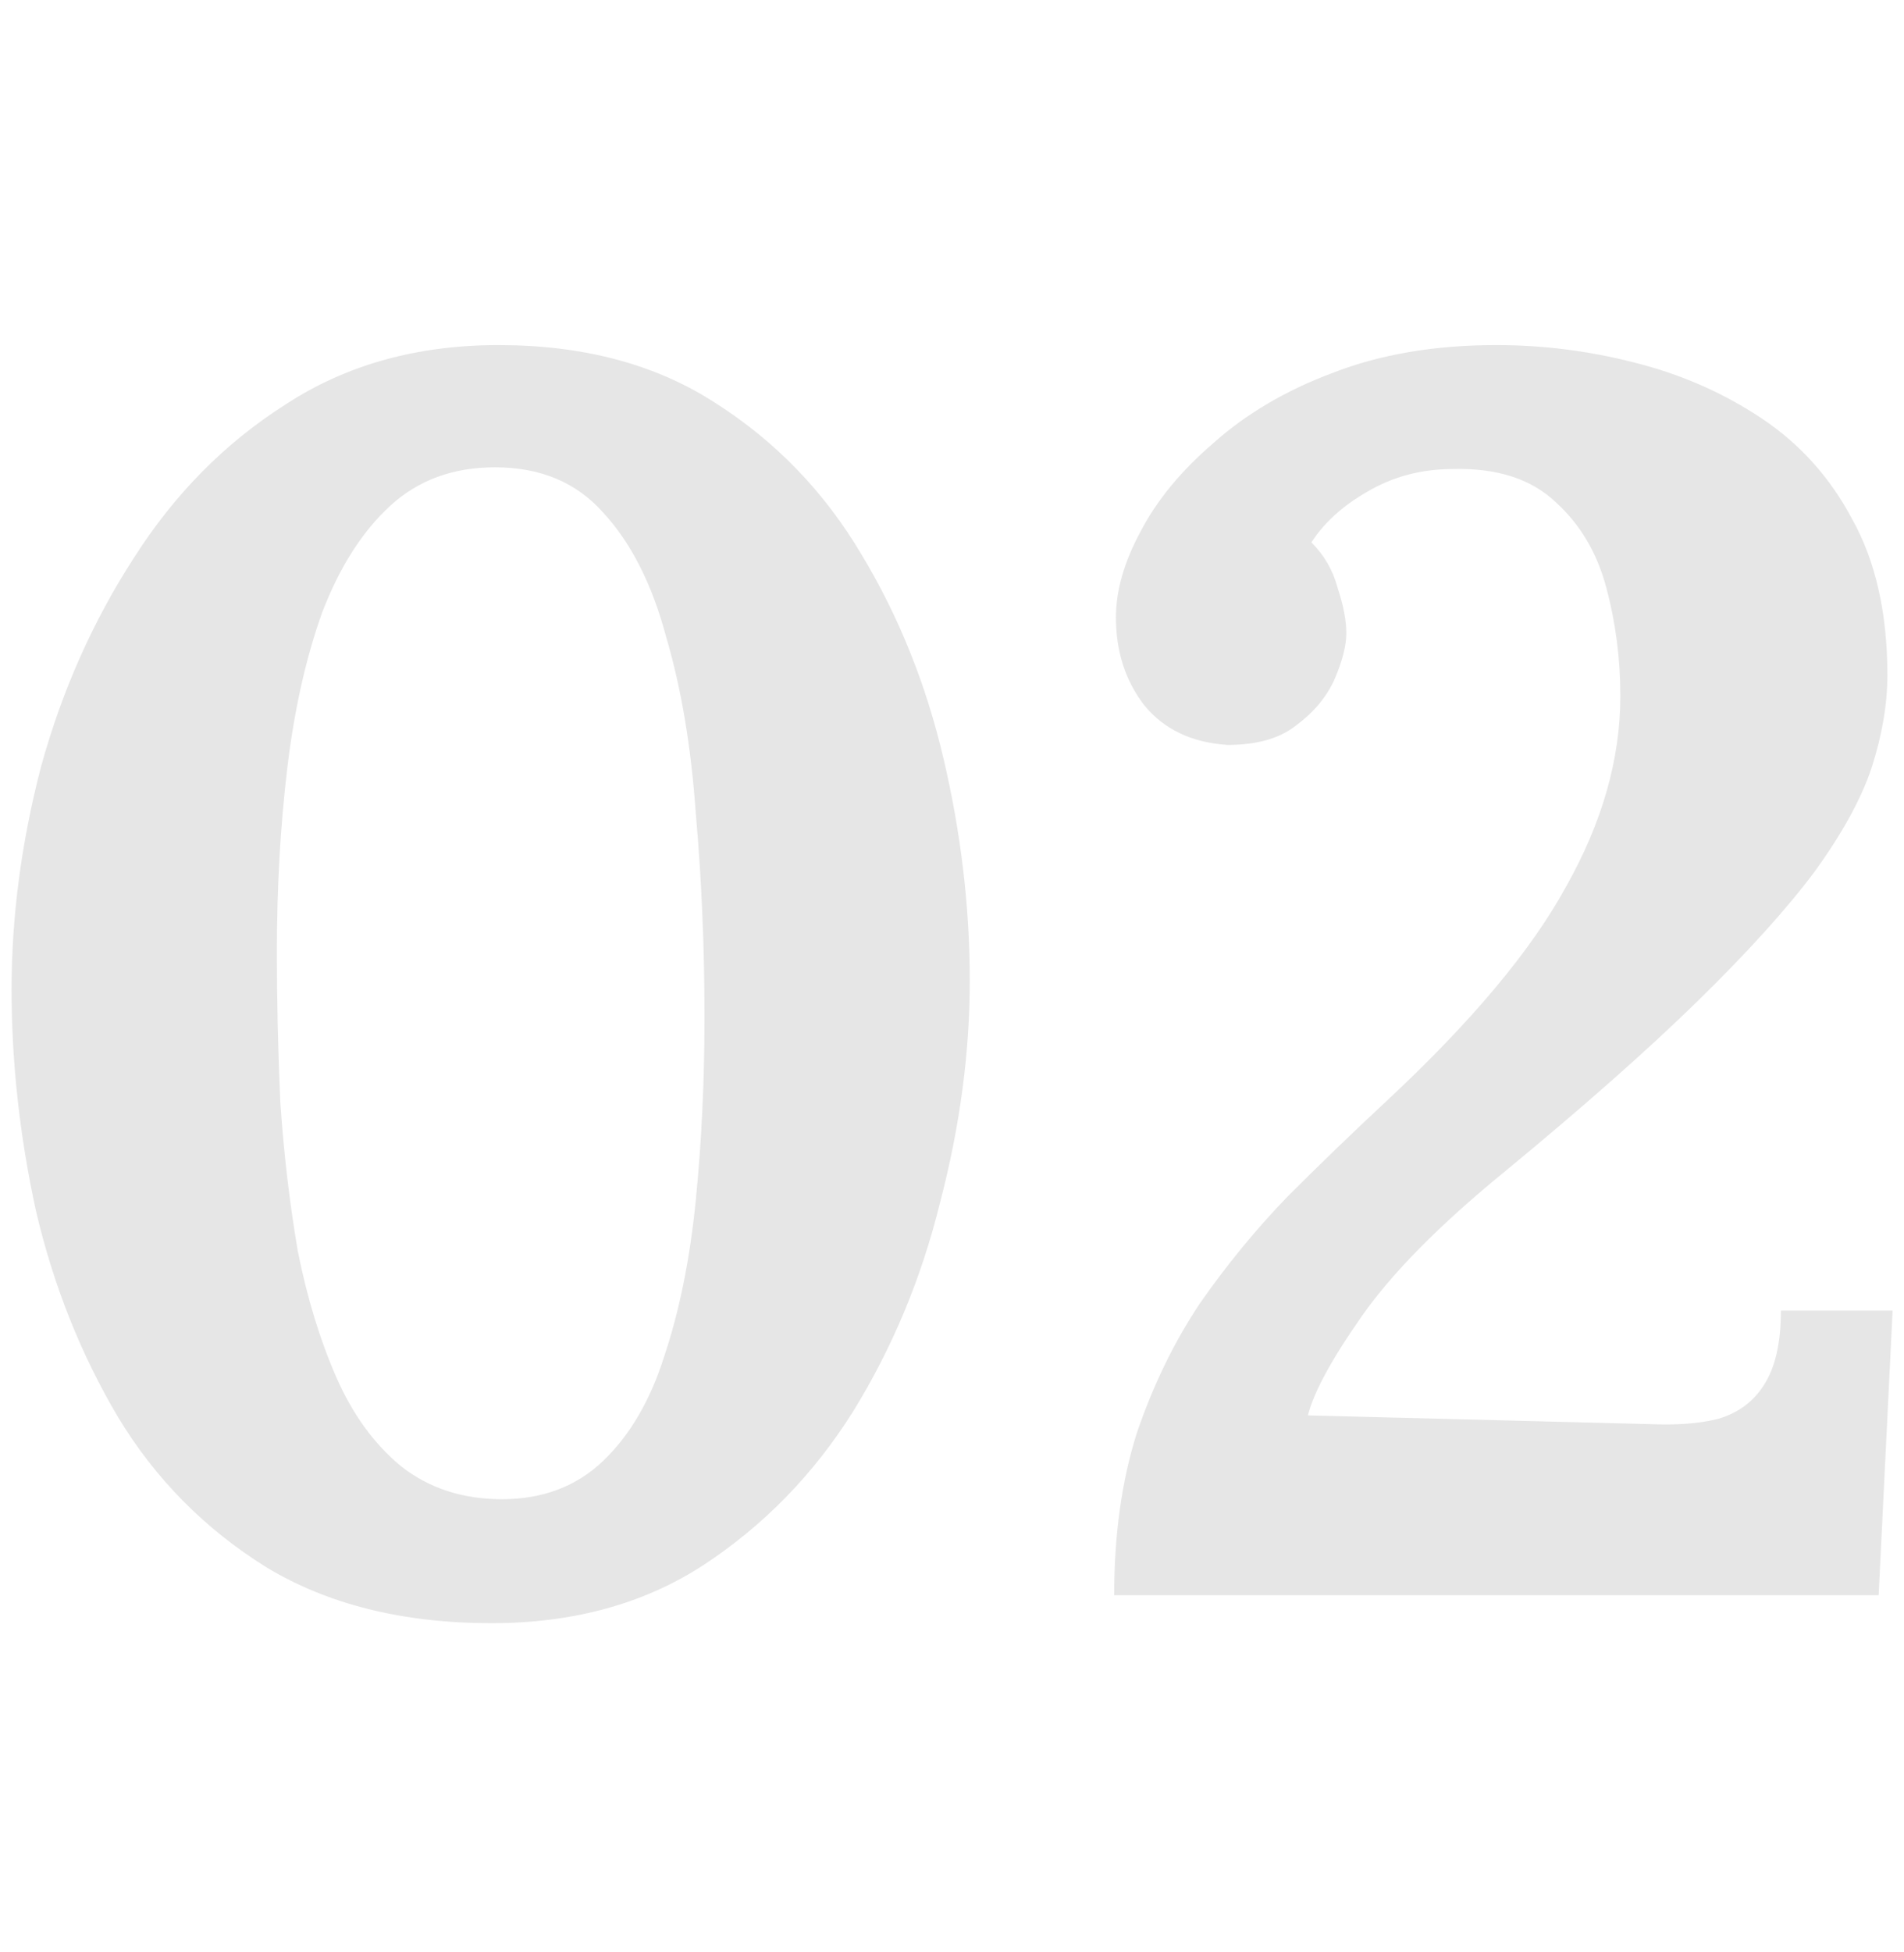 <svg width="40" height="41" viewBox="0 0 60 41" fill="none" xmlns="http://www.w3.org/2000/svg">
<path opacity="0.1" d="M15.49 40.88C12.703 40.88 10.338 40.293 8.395 39.12C6.452 37.91 4.893 36.333 3.72 34.39C2.547 32.41 1.685 30.247 1.135 27.9C0.622 25.553 0.365 23.225 0.365 20.915C0.365 18.605 0.677 16.258 1.3 13.875C1.96 11.492 2.932 9.31 4.215 7.33C5.498 5.313 7.093 3.7 9 2.49C10.907 1.243 13.143 0.62 15.71 0.62C18.387 0.62 20.66 1.225 22.53 2.435C24.437 3.645 25.977 5.24 27.15 7.22C28.323 9.163 29.185 11.308 29.735 13.655C30.285 16.002 30.56 18.33 30.56 20.64C30.56 22.913 30.248 25.242 29.625 27.625C29.038 30.008 28.122 32.208 26.875 34.225C25.628 36.205 24.052 37.818 22.145 39.065C20.275 40.275 18.057 40.88 15.49 40.88ZM15.82 36.975C17.103 36.975 18.167 36.572 19.01 35.765C19.853 34.958 20.495 33.858 20.935 32.465C21.412 31.035 21.742 29.403 21.925 27.57C22.108 25.737 22.2 23.812 22.2 21.795C22.2 19.558 22.108 17.413 21.925 15.36C21.778 13.27 21.467 11.418 20.99 9.805C20.55 8.155 19.89 6.853 19.01 5.9C18.167 4.947 17.03 4.47 15.6 4.47C14.28 4.47 13.18 4.873 12.3 5.68C11.42 6.487 10.705 7.605 10.155 9.035C9.642 10.465 9.275 12.097 9.055 13.93C8.835 15.763 8.725 17.707 8.725 19.76C8.725 21.3 8.762 22.877 8.835 24.49C8.945 26.103 9.128 27.662 9.385 29.165C9.678 30.632 10.082 31.952 10.595 33.125C11.108 34.298 11.787 35.233 12.63 35.93C13.51 36.627 14.573 36.975 15.82 36.975ZM35.111 40C35.111 38.093 35.349 36.388 35.826 34.885C36.339 33.382 36.999 32.025 37.806 30.815C38.649 29.605 39.566 28.487 40.556 27.46C41.583 26.433 42.627 25.425 43.691 24.435C46.367 21.942 48.256 19.687 49.356 17.67C50.492 15.653 51.061 13.655 51.061 11.675C51.061 10.502 50.914 9.365 50.621 8.265C50.328 7.165 49.796 6.267 49.026 5.57C48.256 4.837 47.174 4.488 45.781 4.525C44.791 4.525 43.892 4.763 43.086 5.24C42.316 5.68 41.729 6.212 41.326 6.835C41.729 7.238 42.004 7.715 42.151 8.265C42.334 8.815 42.426 9.292 42.426 9.695C42.426 10.098 42.297 10.593 42.041 11.18C41.784 11.73 41.381 12.207 40.831 12.61C40.318 13.013 39.602 13.215 38.686 13.215C37.549 13.142 36.669 12.72 36.046 11.95C35.459 11.18 35.166 10.263 35.166 9.2C35.166 8.357 35.422 7.458 35.936 6.505C36.449 5.515 37.219 4.58 38.246 3.7C39.273 2.783 40.519 2.05 41.986 1.5C43.489 0.913 45.212 0.62 47.156 0.62C48.623 0.62 50.071 0.803 51.501 1.17C52.968 1.537 54.306 2.123 55.516 2.93C56.726 3.737 57.679 4.8 58.376 6.12C59.109 7.44 59.476 9.072 59.476 11.015C59.476 11.932 59.311 12.903 58.981 13.93C58.651 14.92 58.046 16.02 57.166 17.23C56.286 18.403 55.057 19.76 53.481 21.3C51.904 22.84 49.869 24.637 47.376 26.69C45.359 28.34 43.874 29.843 42.921 31.2C41.968 32.557 41.399 33.602 41.216 34.335L51.996 34.61C52.839 34.647 53.554 34.592 54.141 34.445C54.764 34.262 55.241 33.913 55.571 33.4C55.938 32.85 56.121 32.062 56.121 31.035H59.641L59.201 40H35.111Z" fill="black"/>
</svg>
